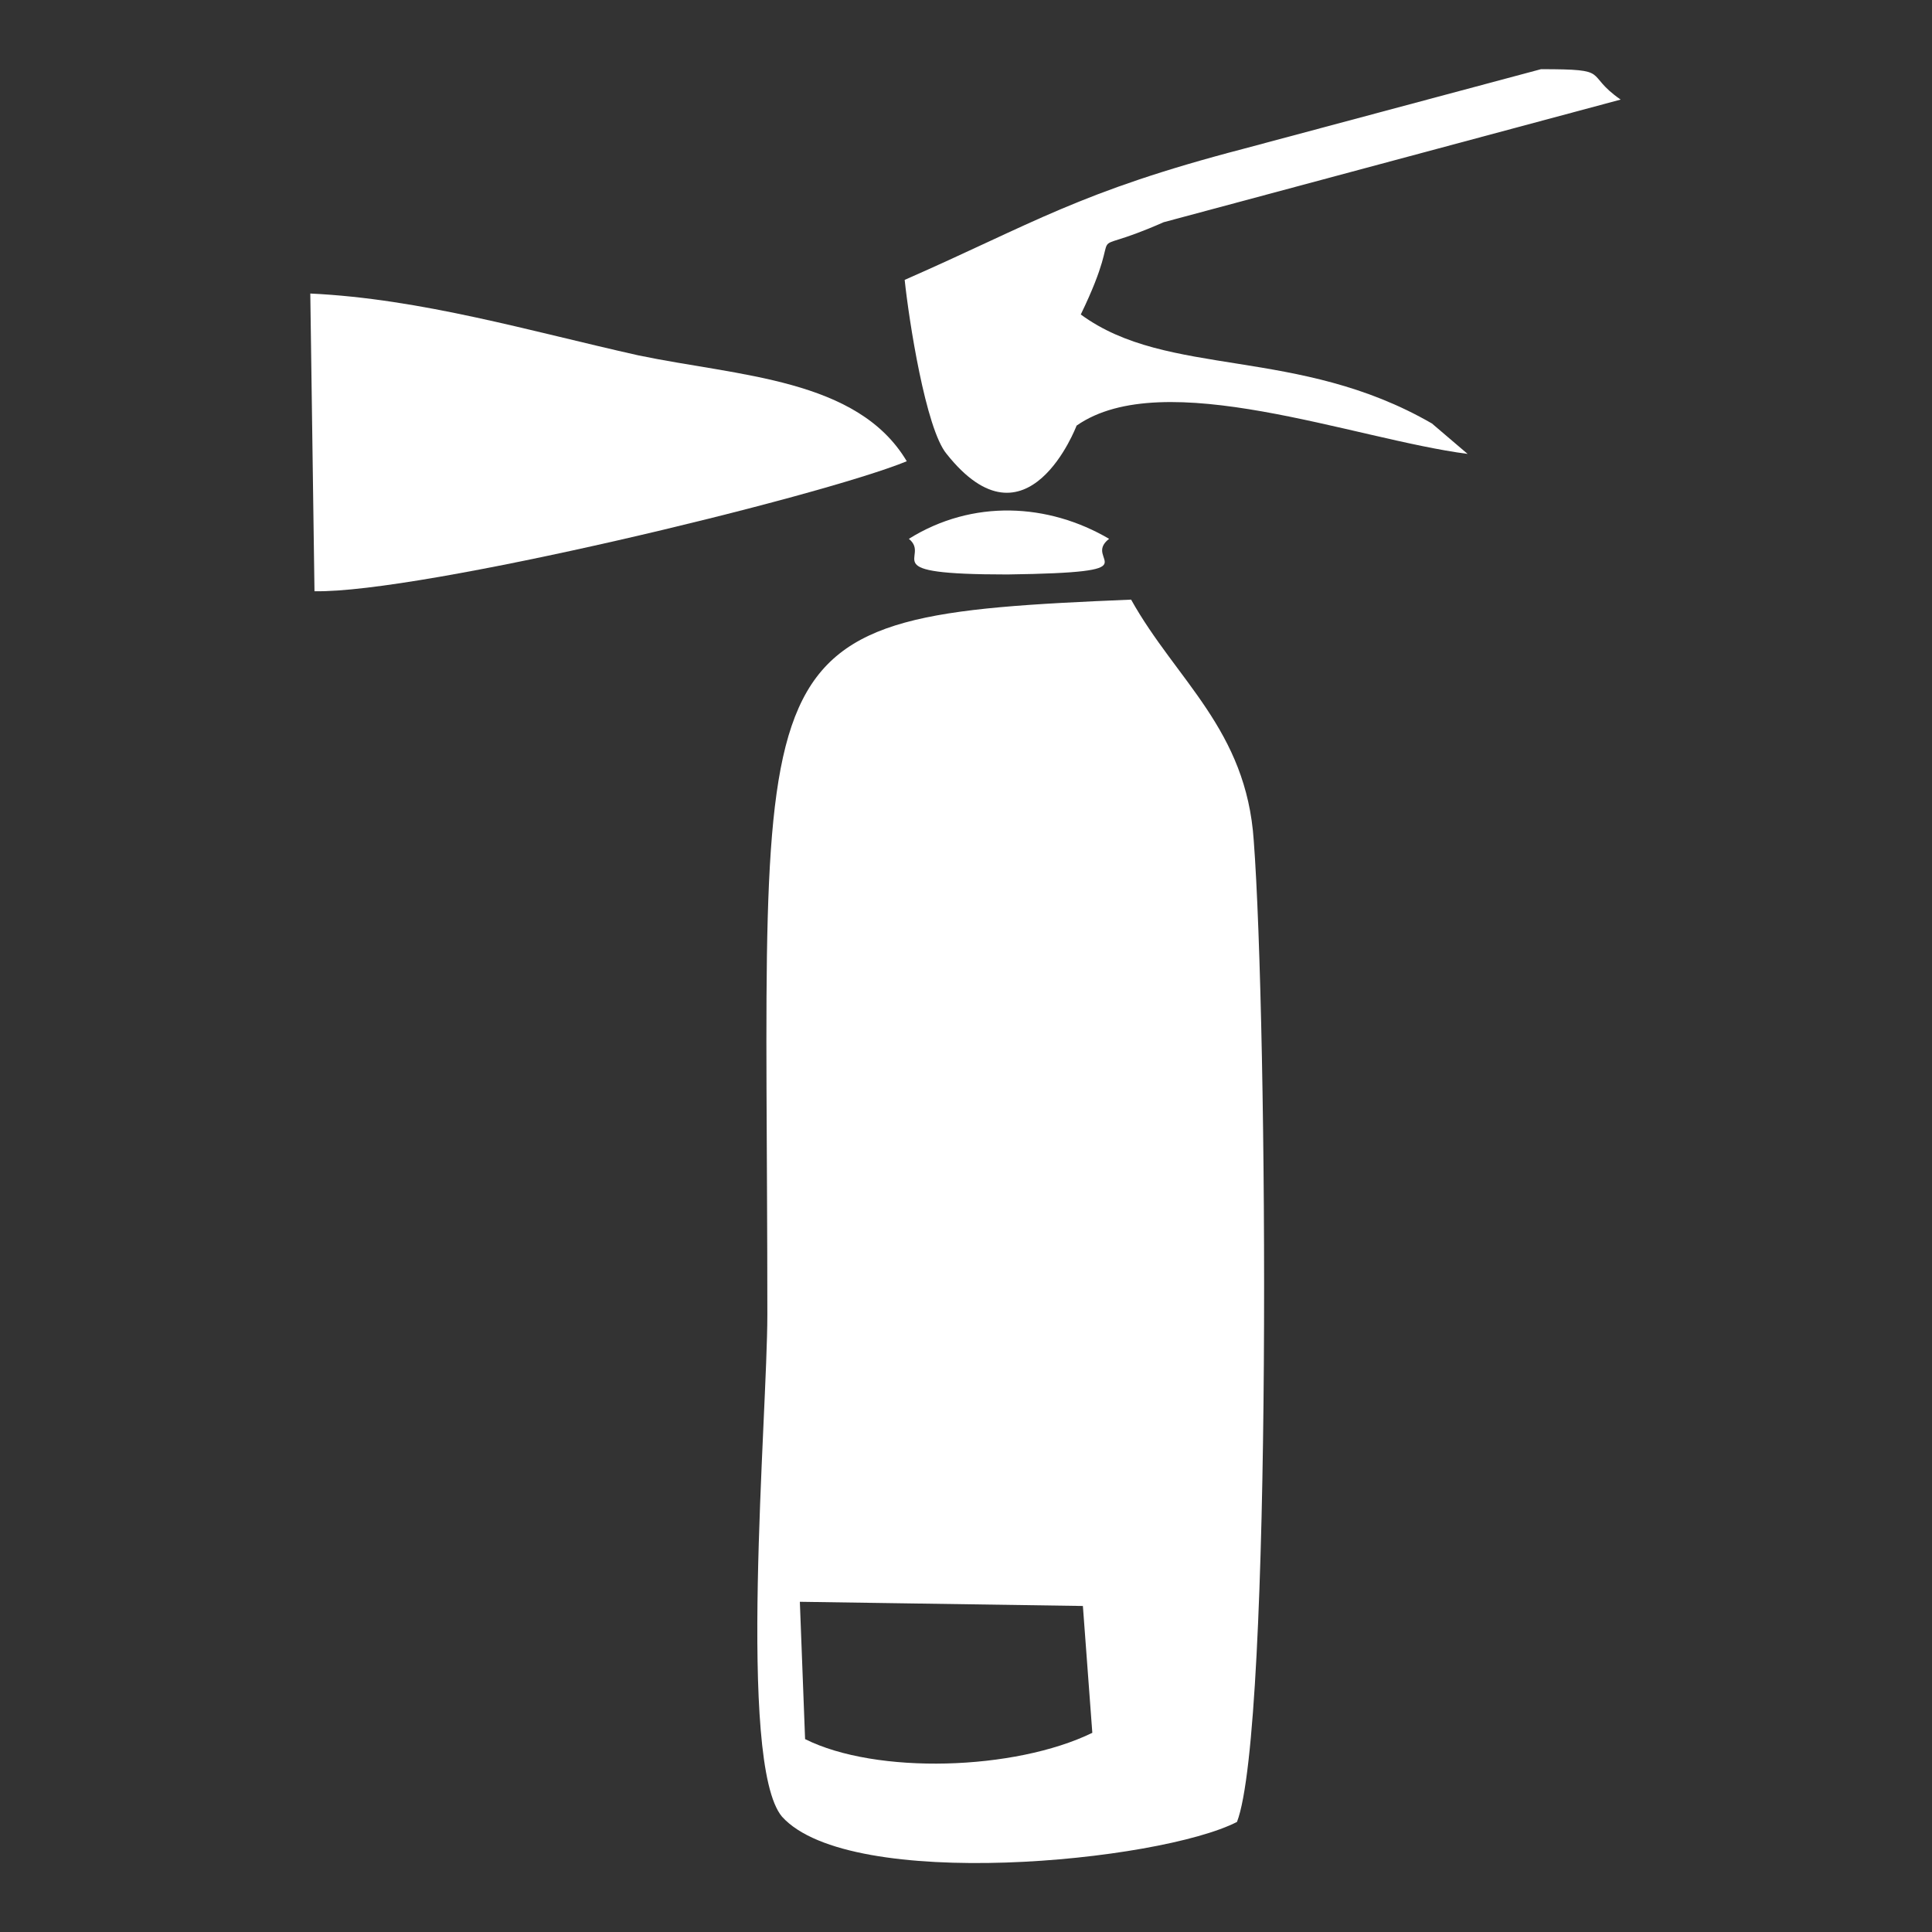 <?xml version="1.0" encoding="utf-8"?>
<!-- Generator: Adobe Illustrator 23.0.3, SVG Export Plug-In . SVG Version: 6.00 Build 0)  -->
<svg version="1.1" id="Layer_1" xmlns="http://www.w3.org/2000/svg" xmlns:xlink="http://www.w3.org/1999/xlink" x="0px" y="0px"
	 viewBox="0 0 184.3 184.3" style="enable-background:new 0 0 184.3 184.3;" xml:space="preserve">
<rect x="0" y="0" width="184.3" height="184.3" fill="#333333" stroke="none"/>
<style type="text/css">
	.st0{fill:#FFFFFF;}
</style>
<g id="Layer_x0020_1">
	<path class="st0" d="M76.8,165.9l-0.5-13.1l27,0.4l0.9,12.1C96.8,168.9,83.6,169.3,76.8,165.9z M118,173.8
		c3.4-8.8,2.9-76.5,1.6-93.6c-0.7-10.6-7.4-15.3-11.7-23c-38.3,1.6-34.7,3.2-34.7,68.2c0,9.7-2.9,42.8,1.4,47.9
		C81.1,180.5,110.6,177.6,118,173.8z"/>
	<path class="st0" d="M30,56.4c10.1,0.2,48.2-9,56.5-12.4c-4.7-7.9-16-8.1-25.6-10.1c-10.3-2.3-20.7-5.4-31.3-5.9L30,56.4z"/>
	<path class="st0" d="M86.3,26.7c0.4,3.8,2,14.2,4,16.6c7.7,9.7,12.4-2.7,12.4-2.7c8.3-5.8,26.5,1.3,37.3,2.7l-3.4-2.9
		c-12.8-7.4-25.2-4.3-33.5-10.4c4.7-9.7-0.7-5,7.9-8.8l43.6-11.7c-3.6-2.5-0.7-2.9-7.6-2.9l-28.4,7.6
		C102.9,18.3,98.6,21.3,86.3,26.7z"/>
	<path class="st0" d="M86.7,51.4c2.2,1.8-3.6,3.4,9.4,3.4c14.4-0.2,7-1.3,9.7-3.4C100,48,92.8,47.6,86.7,51.4z"/>
</g>
</svg>

